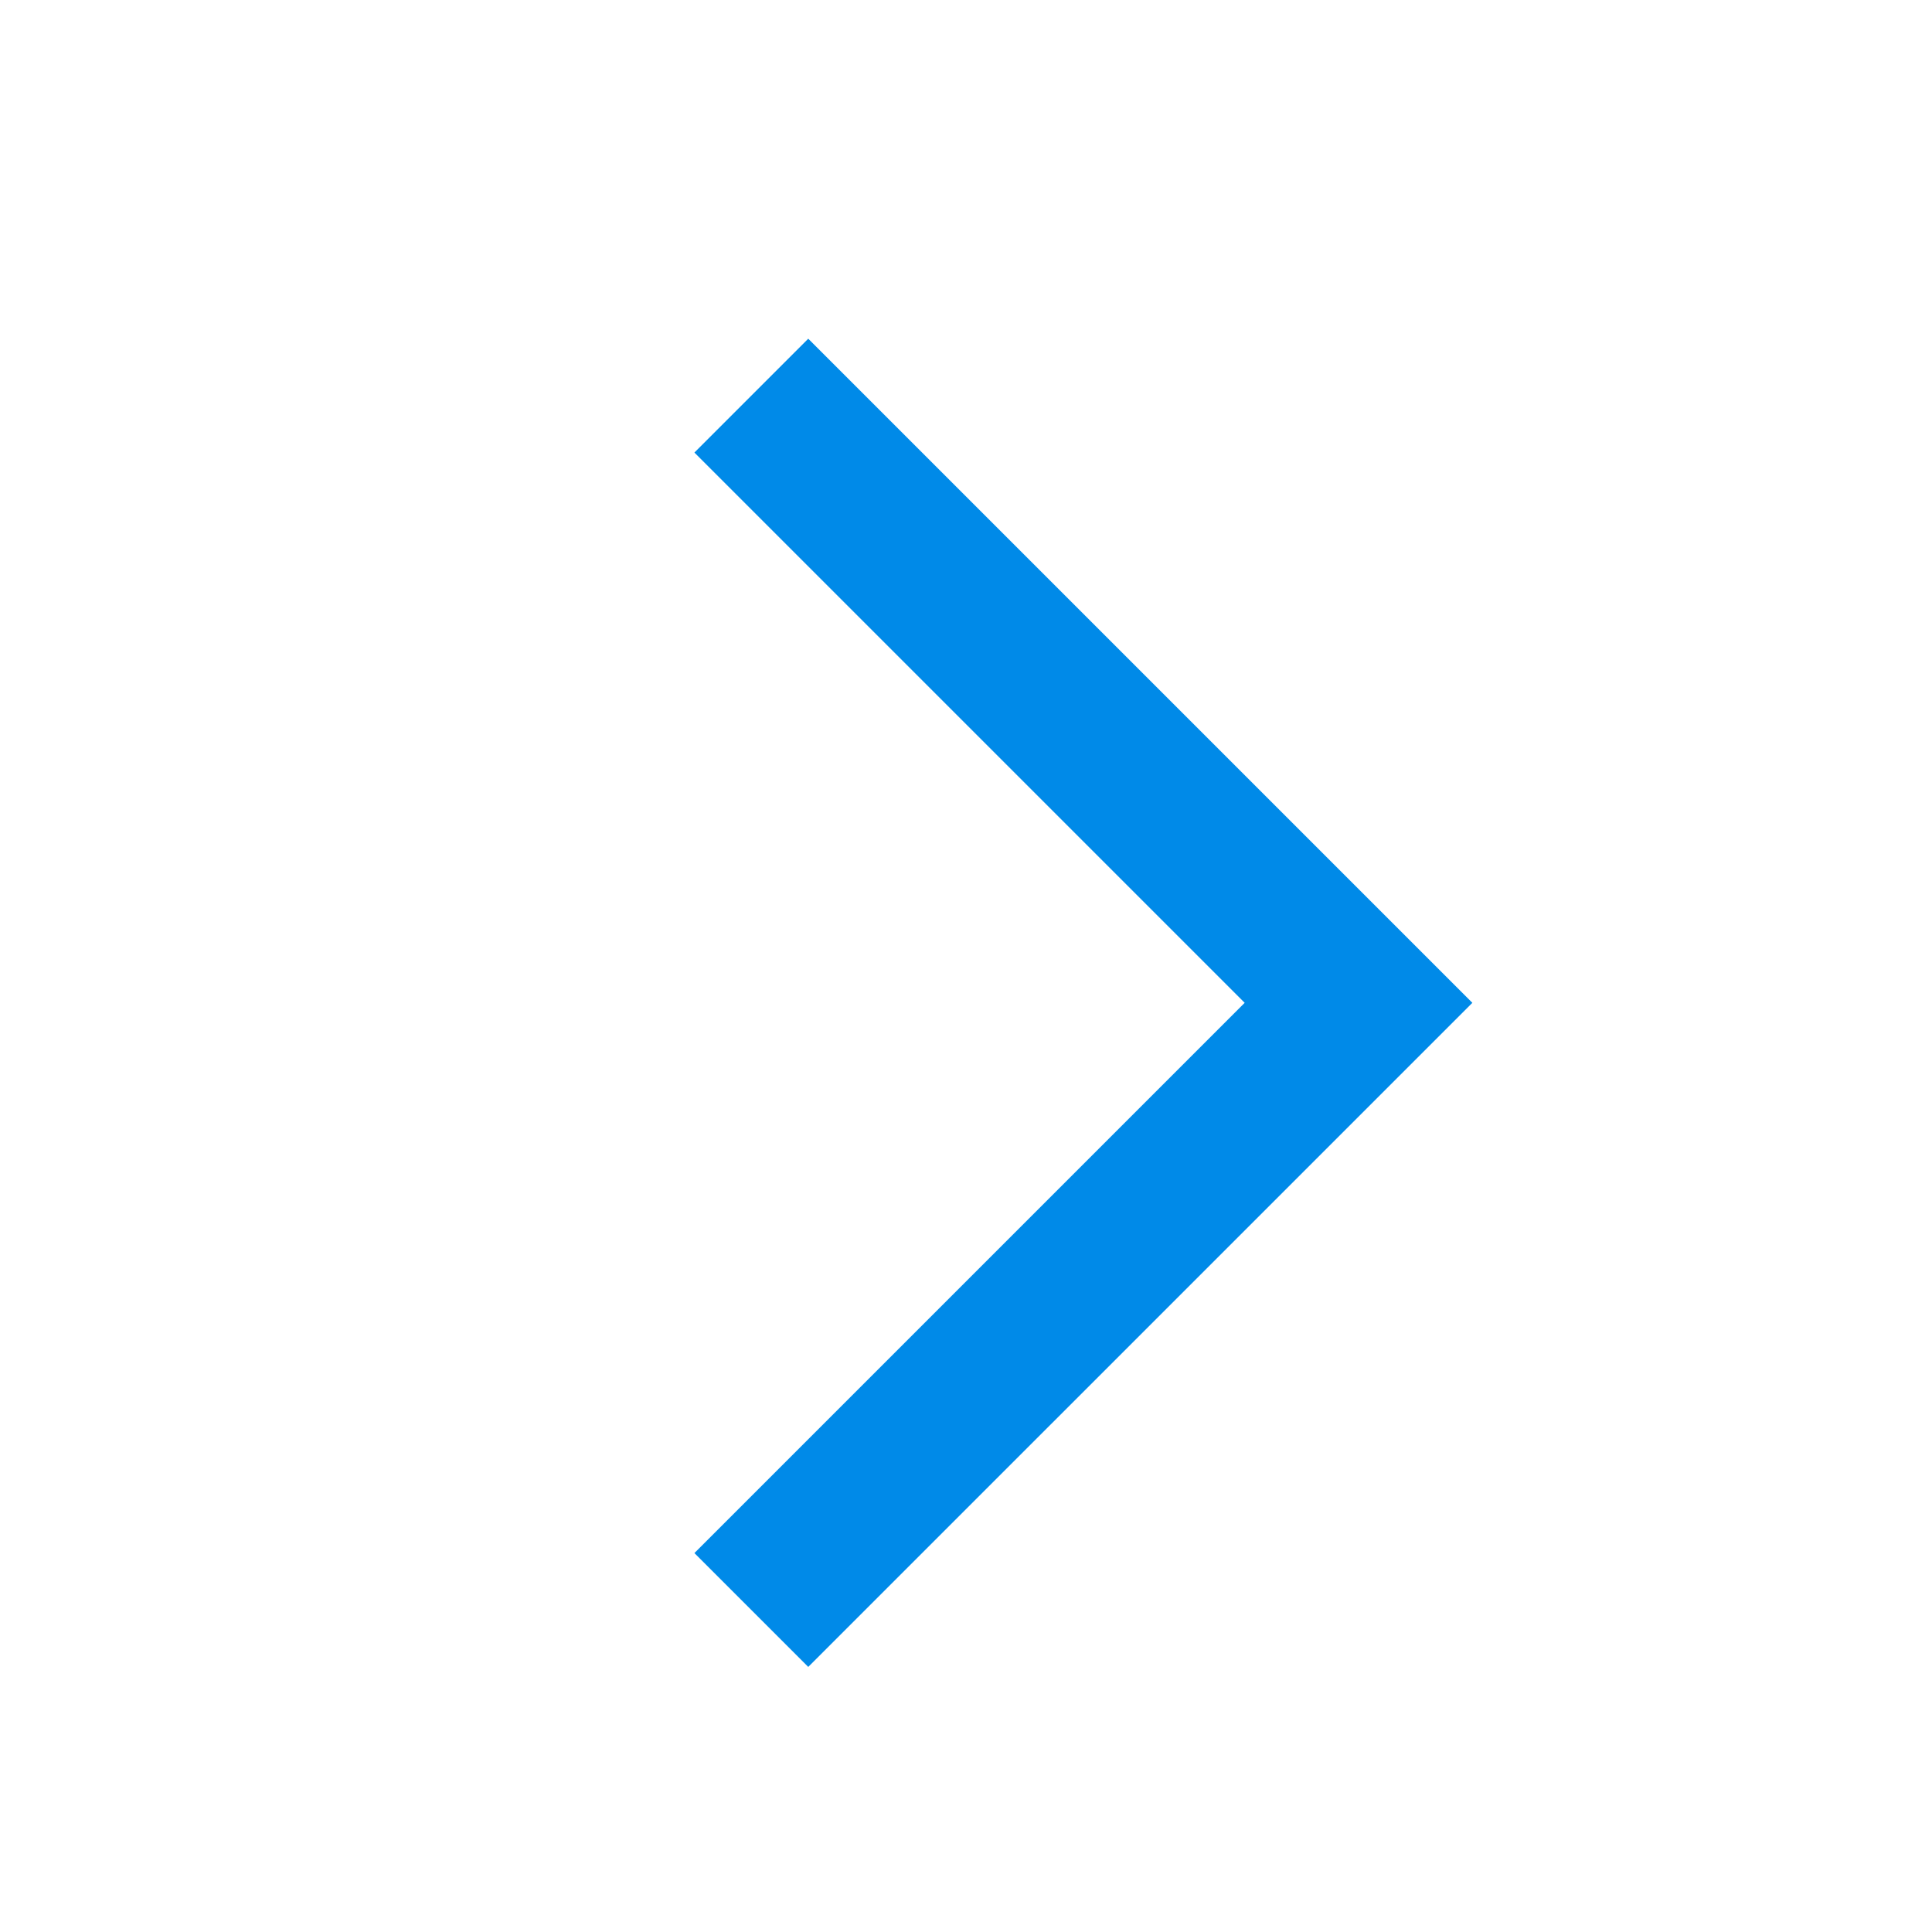 <svg id="Layer_1" data-name="Layer 1" xmlns="http://www.w3.org/2000/svg" viewBox="0 0 18 18"><title>arrow-chevron-right</title><polyline points="7 3.686 12.657 9.343 7 15" style="fill:none;stroke:#008ae8;stroke-miterlimit:10;stroke-width:1.5px"/></svg>
